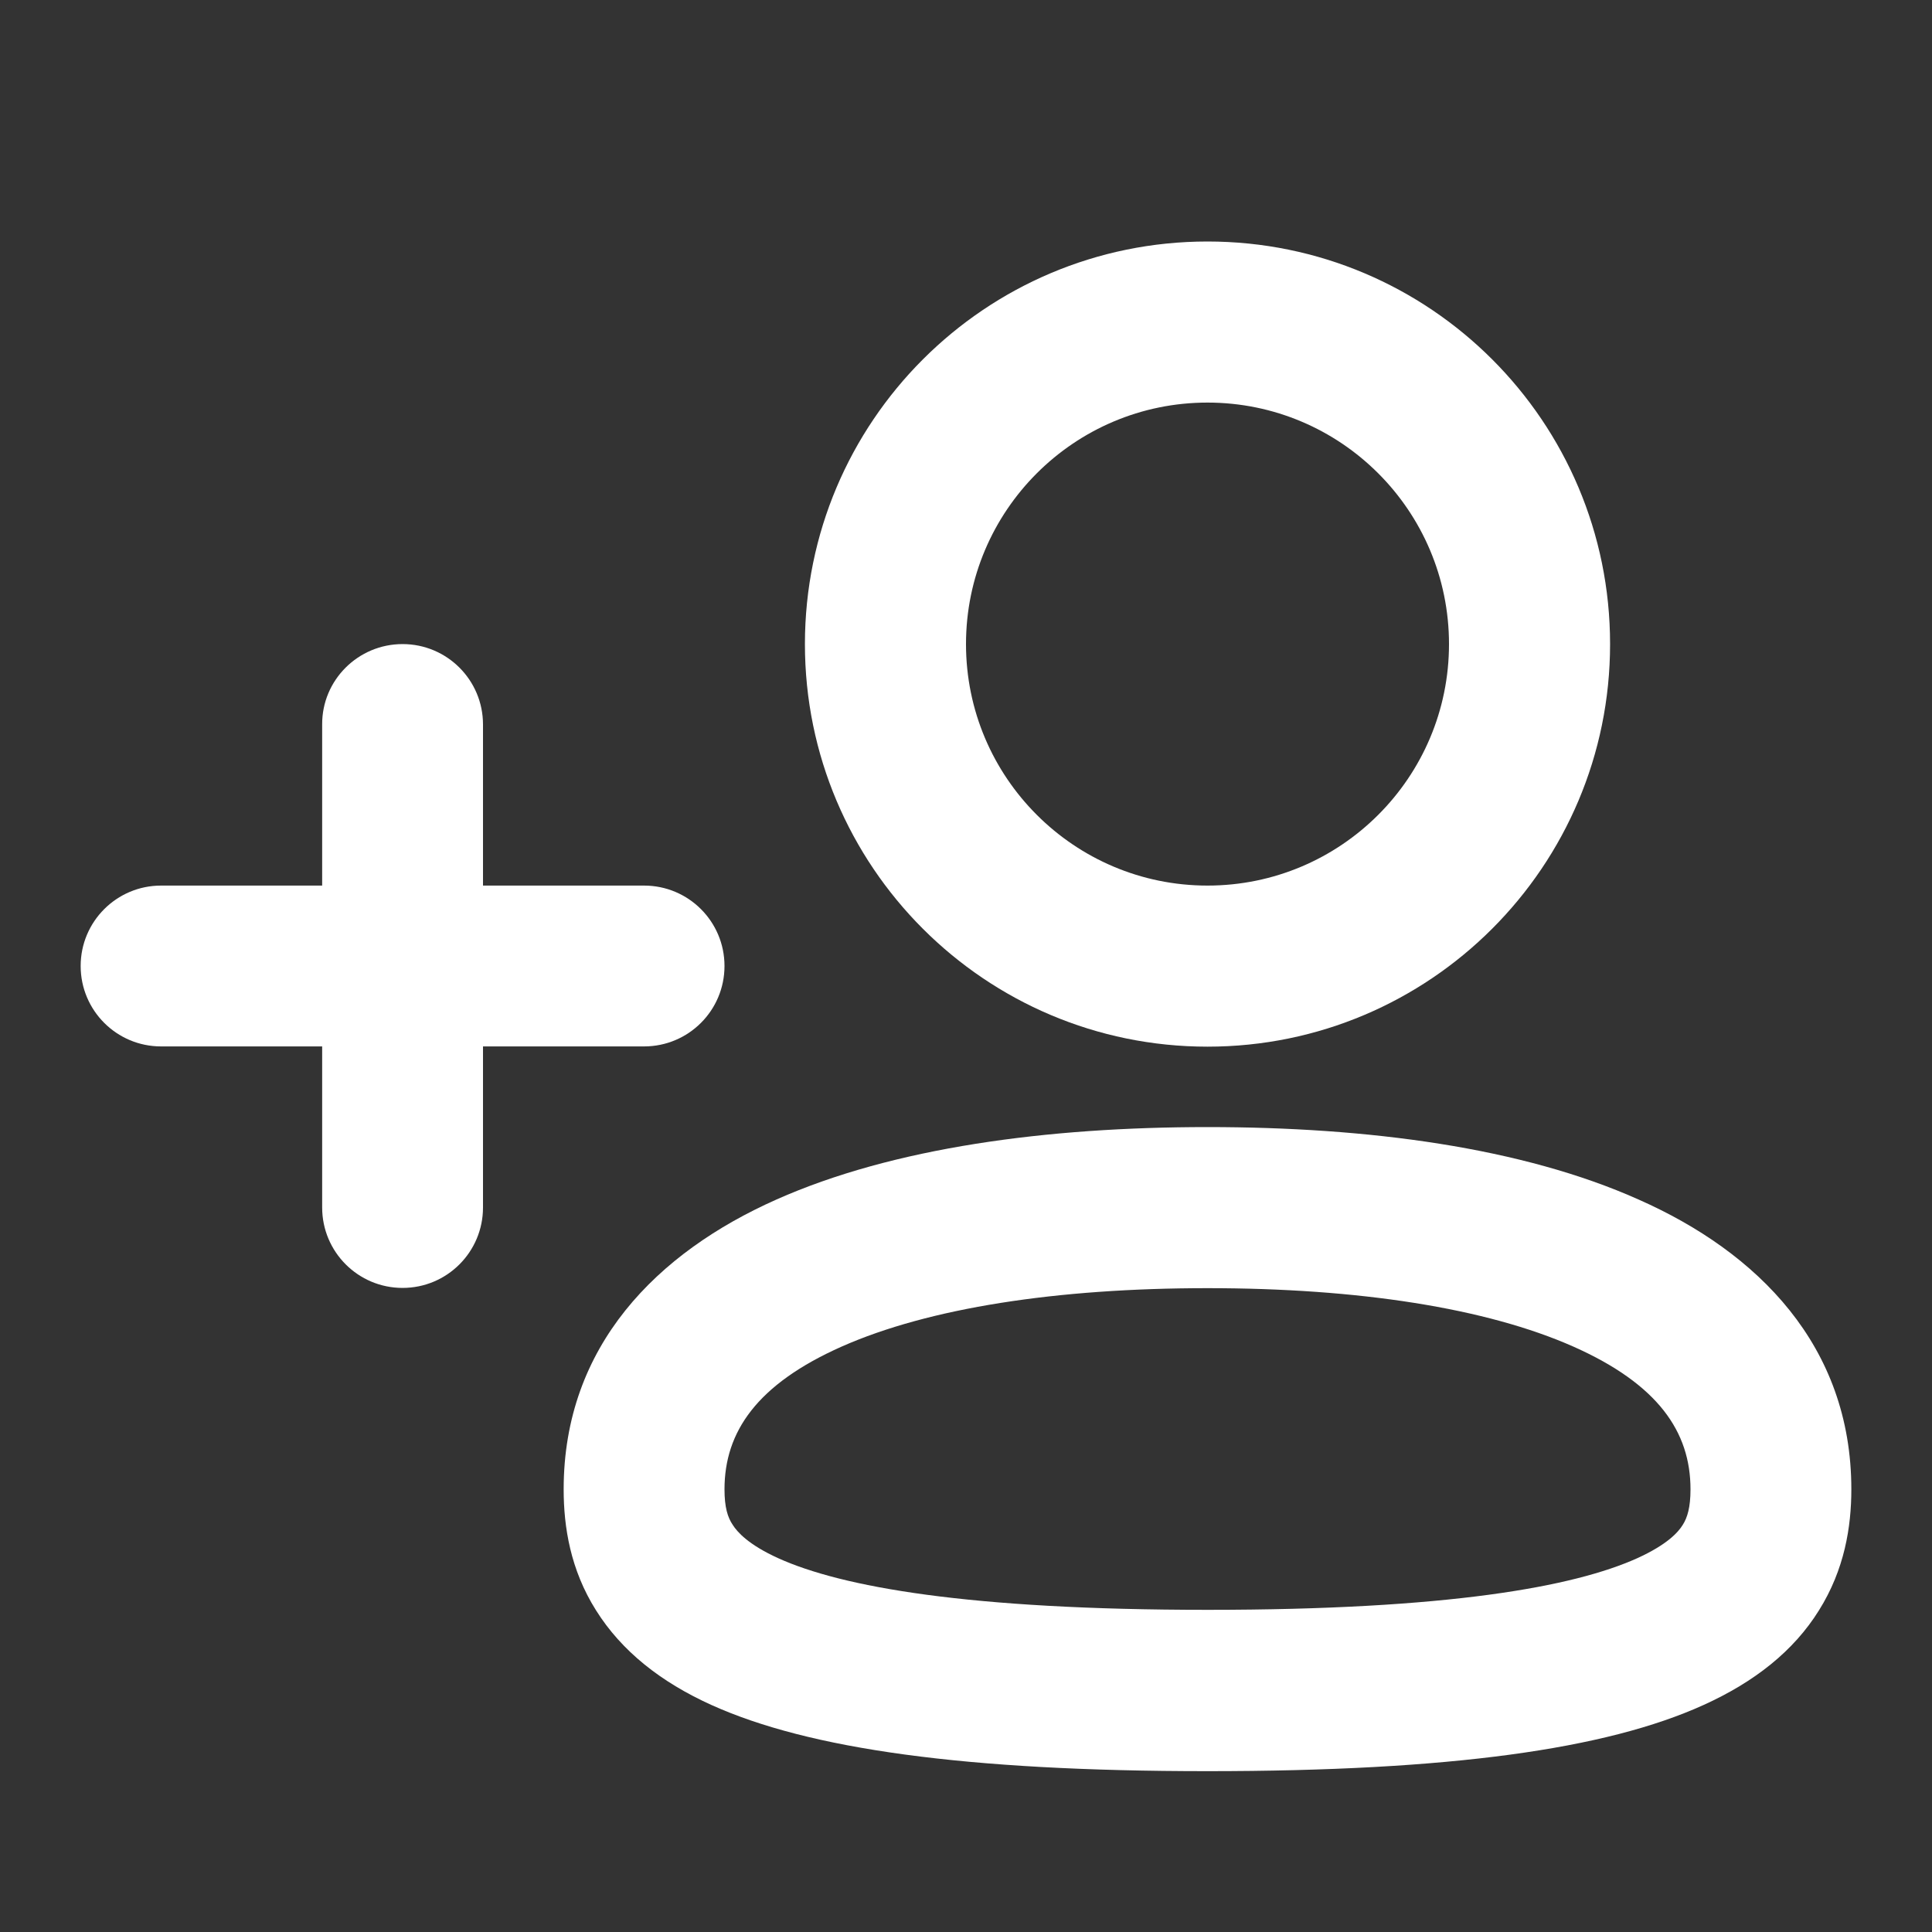 <?xml version="1.0" encoding="utf-8"?>
<!-- Generator: Adobe Illustrator 28.0.0, SVG Export Plug-In . SVG Version: 6.00 Build 0)  -->
<svg version="1.1" id="Calque_1" xmlns="http://www.w3.org/2000/svg" xmlns:xlink="http://www.w3.org/1999/xlink" x="0px" y="0px"
	 viewBox="0 0 800 800" style="enable-background:new 0 0 800 800;" xml:space="preserve">
<rect x="0" y="0" width="800" height="800" fill="#333333" stroke="none"/>
<path style="fill-rule:evenodd;clip-rule:evenodd;fill:#FFFFFF;" d="M333.3,266.7c0-92,74.6-166.7,166.7-166.7
	s166.7,74.6,166.7,166.7c0,92-74.6,166.7-166.7,166.7S333.3,358.7,333.3,266.7z M500,166.7c-55.2,0-100,44.8-100,100
	s44.8,100,100,100s100-44.8,100-100S555.2,166.7,500,166.7z"/>
<path style="fill:#FFFFFF;" d="M166.7,266.7c18.4,0,33.3,14.9,33.3,33.3v66.7h66.7c18.4,0,33.3,14.9,33.3,33.3
	c0,18.4-14.9,33.3-33.3,33.3H200V500c0,18.4-14.9,33.3-33.3,33.3s-33.3-14.9-33.3-33.3v-66.7H66.7c-18.4,0-33.3-14.9-33.3-33.3
	c0-18.4,14.9-33.3,33.3-33.3h66.7V300C133.3,281.6,148.3,266.7,166.7,266.7z"/>
<path style="fill-rule:evenodd;clip-rule:evenodd;fill:#FFFFFF;" d="M500,466.7c-66.5,0-130.2,8.5-178.5,30
	c-49.3,21.9-88.1,60.5-88.1,120c0,15.6,2.8,33.3,13.4,50.1c10.6,16.9,26.8,29.7,47.8,39.2c40.3,18.2,104.9,27.4,205.4,27.4
	s165.1-9.1,205.4-27.4c21-9.5,37.3-22.3,47.8-39.2c10.6-16.9,13.4-34.6,13.4-50.1c0-59.5-38.8-98.2-88.1-120
	C630.2,475.1,566.5,466.7,500,466.7z M300,616.7c0-23.8,13.4-43.5,48.5-59.1c36.1-16,89.1-24.2,151.5-24.2s115.4,8.2,151.5,24.2
	c35.1,15.6,48.5,35.3,48.5,59.1c0,7.5-1.3,11.7-3.2,14.7c-1.9,3.1-6.5,8.2-18.8,13.8c-26.4,11.9-78.5,21.4-177.9,21.4
	s-151.6-9.5-177.9-21.4c-12.3-5.6-16.9-10.8-18.8-13.8C301.3,628.3,300,624.1,300,616.7z"/>
</svg>
